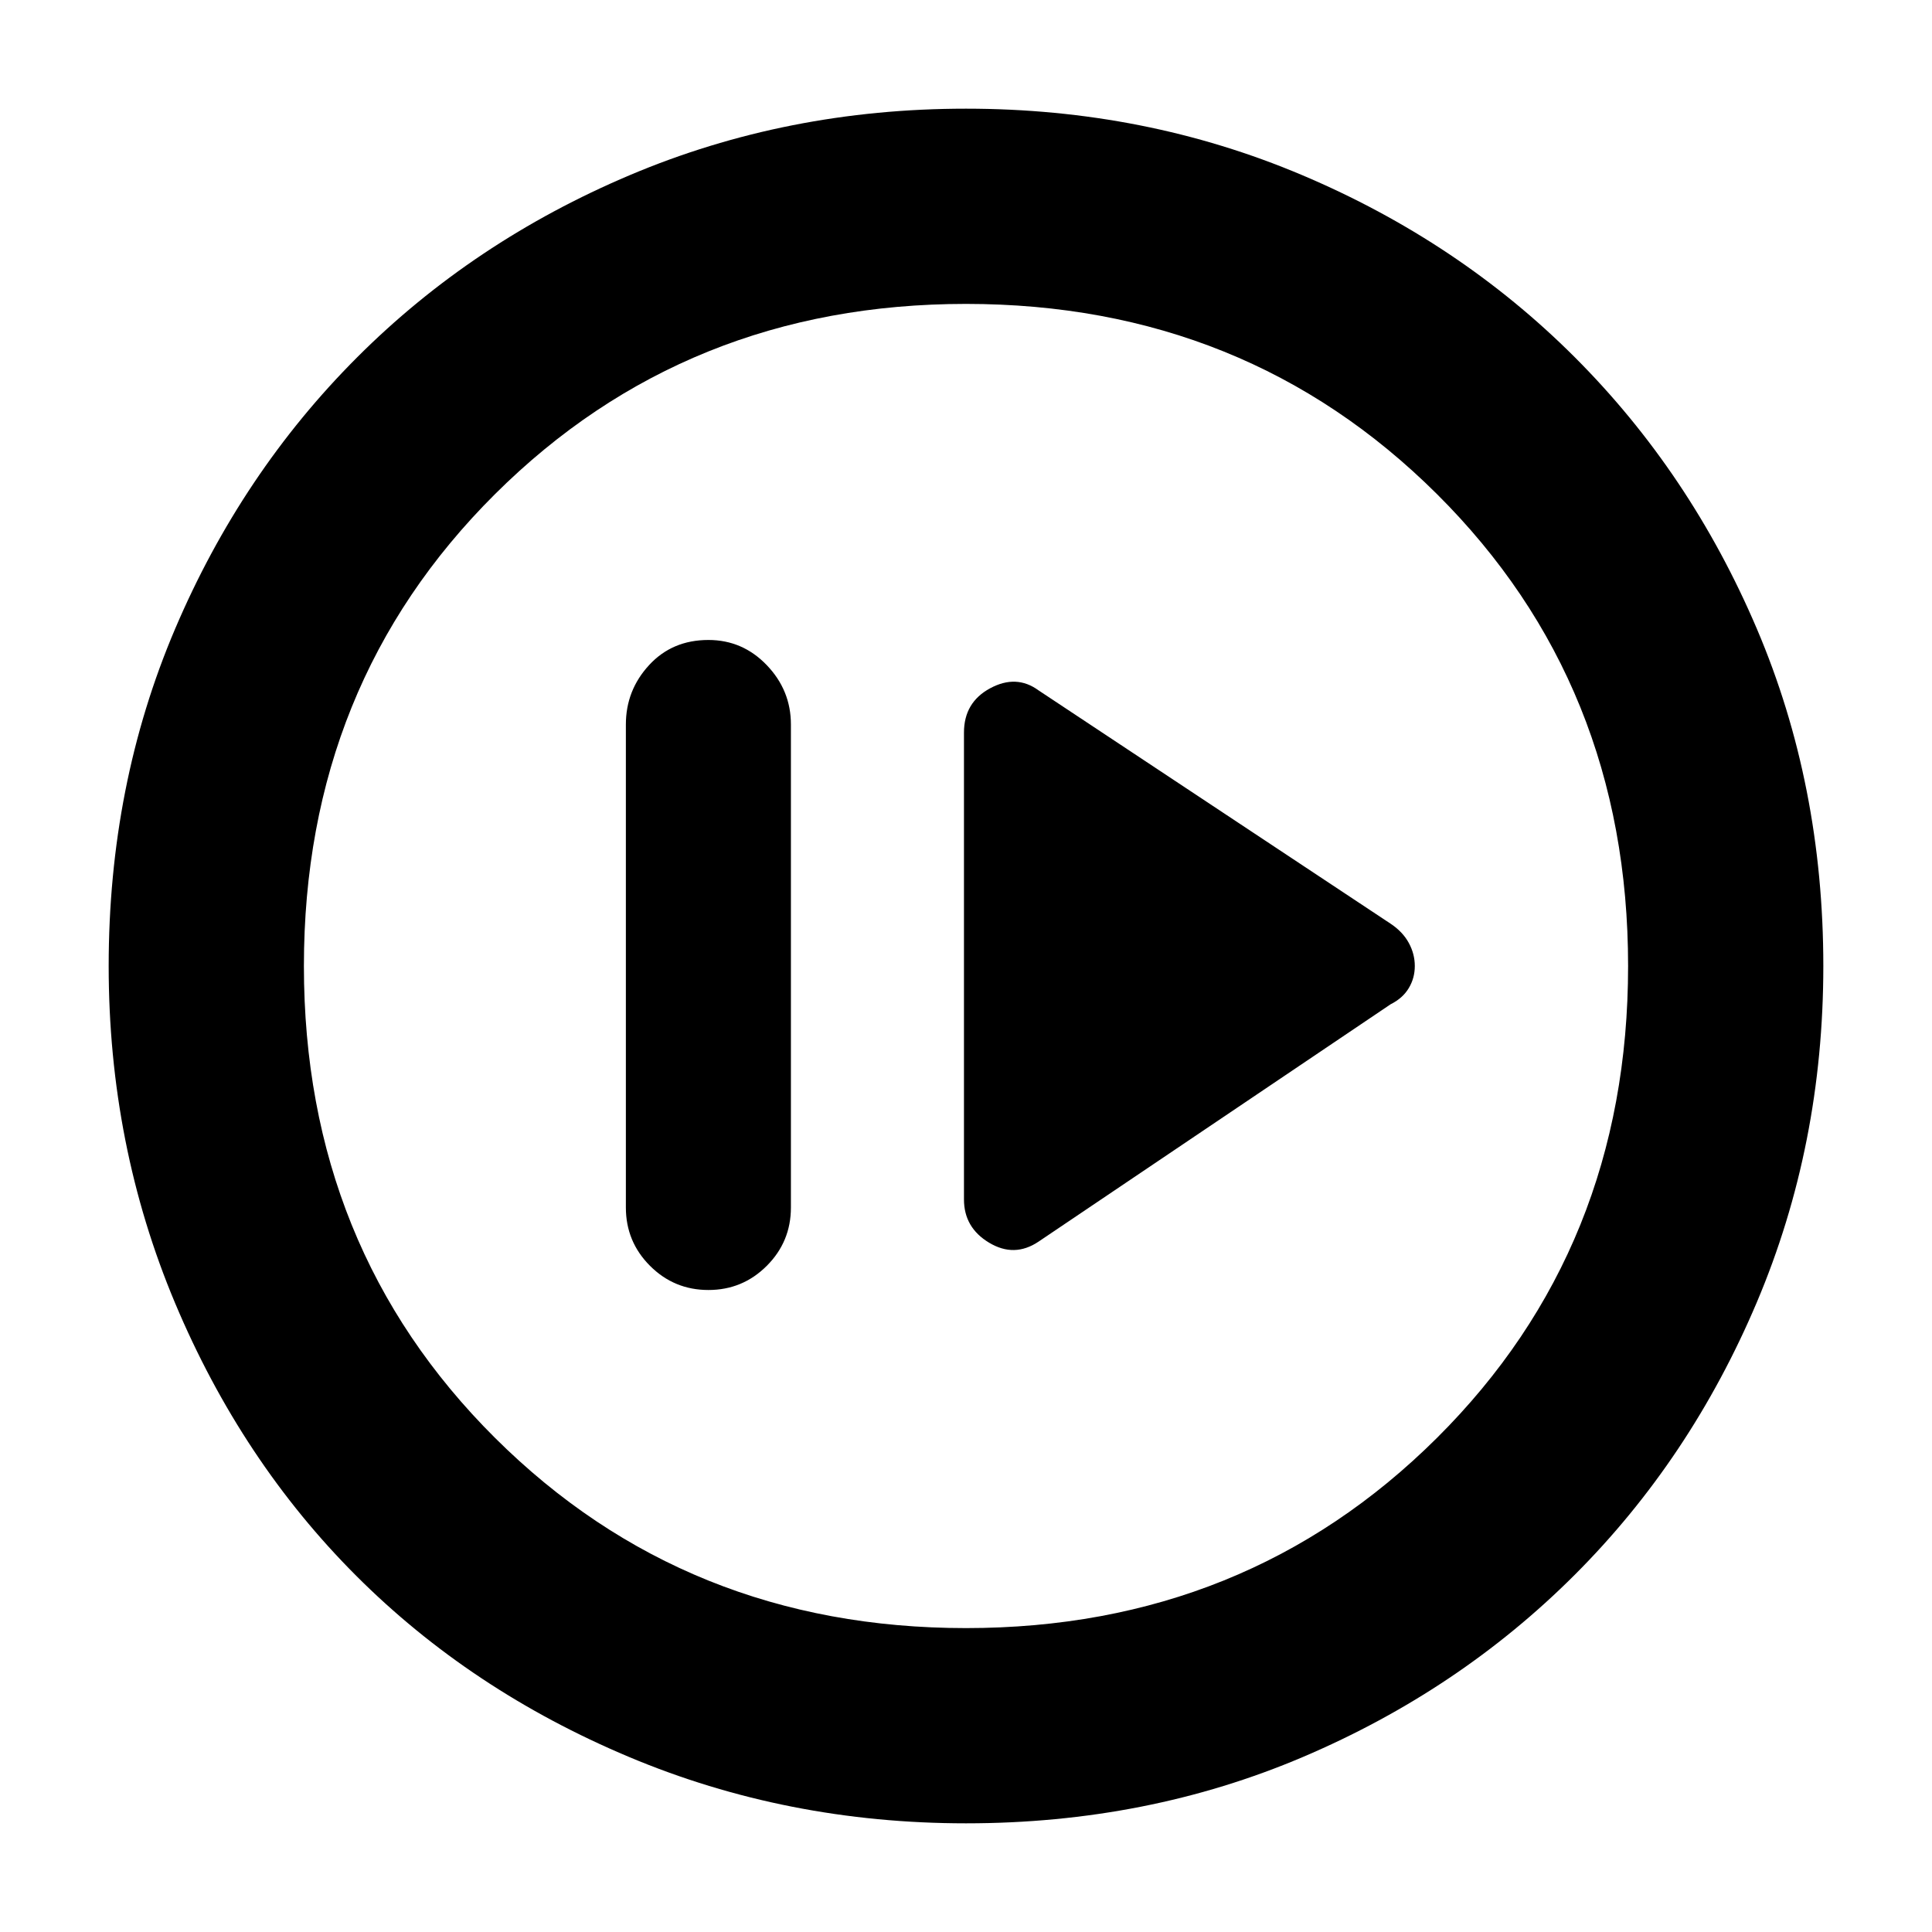 <svg xmlns="http://www.w3.org/2000/svg" height="40" width="40"><path d="m21.5 25.708 7.292-4.916q.25-.125.375-.334.125-.208.125-.458t-.125-.479q-.125-.229-.375-.396L21.5 14.292q-.458-.334-1-.042-.542.292-.542.917v9.666q0 .584.521.896.521.313 1.021-.021Zm-6.833 1q.708 0 1.208-.5t.5-1.208V15q0-.708-.5-1.229-.5-.521-1.208-.521-.75 0-1.229.521-.48.521-.48 1.229v10q0 .708.5 1.208t1.209.5ZM20 37.75q-3.708 0-6.979-1.375t-5.646-3.75Q5 30.25 3.625 26.979T2.25 20q0-3.75 1.375-6.979t3.771-5.625Q9.792 5 13.042 3.625T20 2.25q3.708 0 6.958 1.375t5.646 3.771Q35 9.792 36.375 13.021T37.75 20q0 3.708-1.375 6.958t-3.771 5.646Q30.208 35 26.979 36.375T20 37.75Zm0-4.042q5.792 0 9.75-3.937 3.958-3.938 3.958-9.771t-3.958-9.771Q25.792 6.292 20 6.292t-9.75 3.937Q6.292 14.167 6.292 20t3.958 9.771q3.958 3.937 9.75 3.937ZM20 20Z"/></svg>
